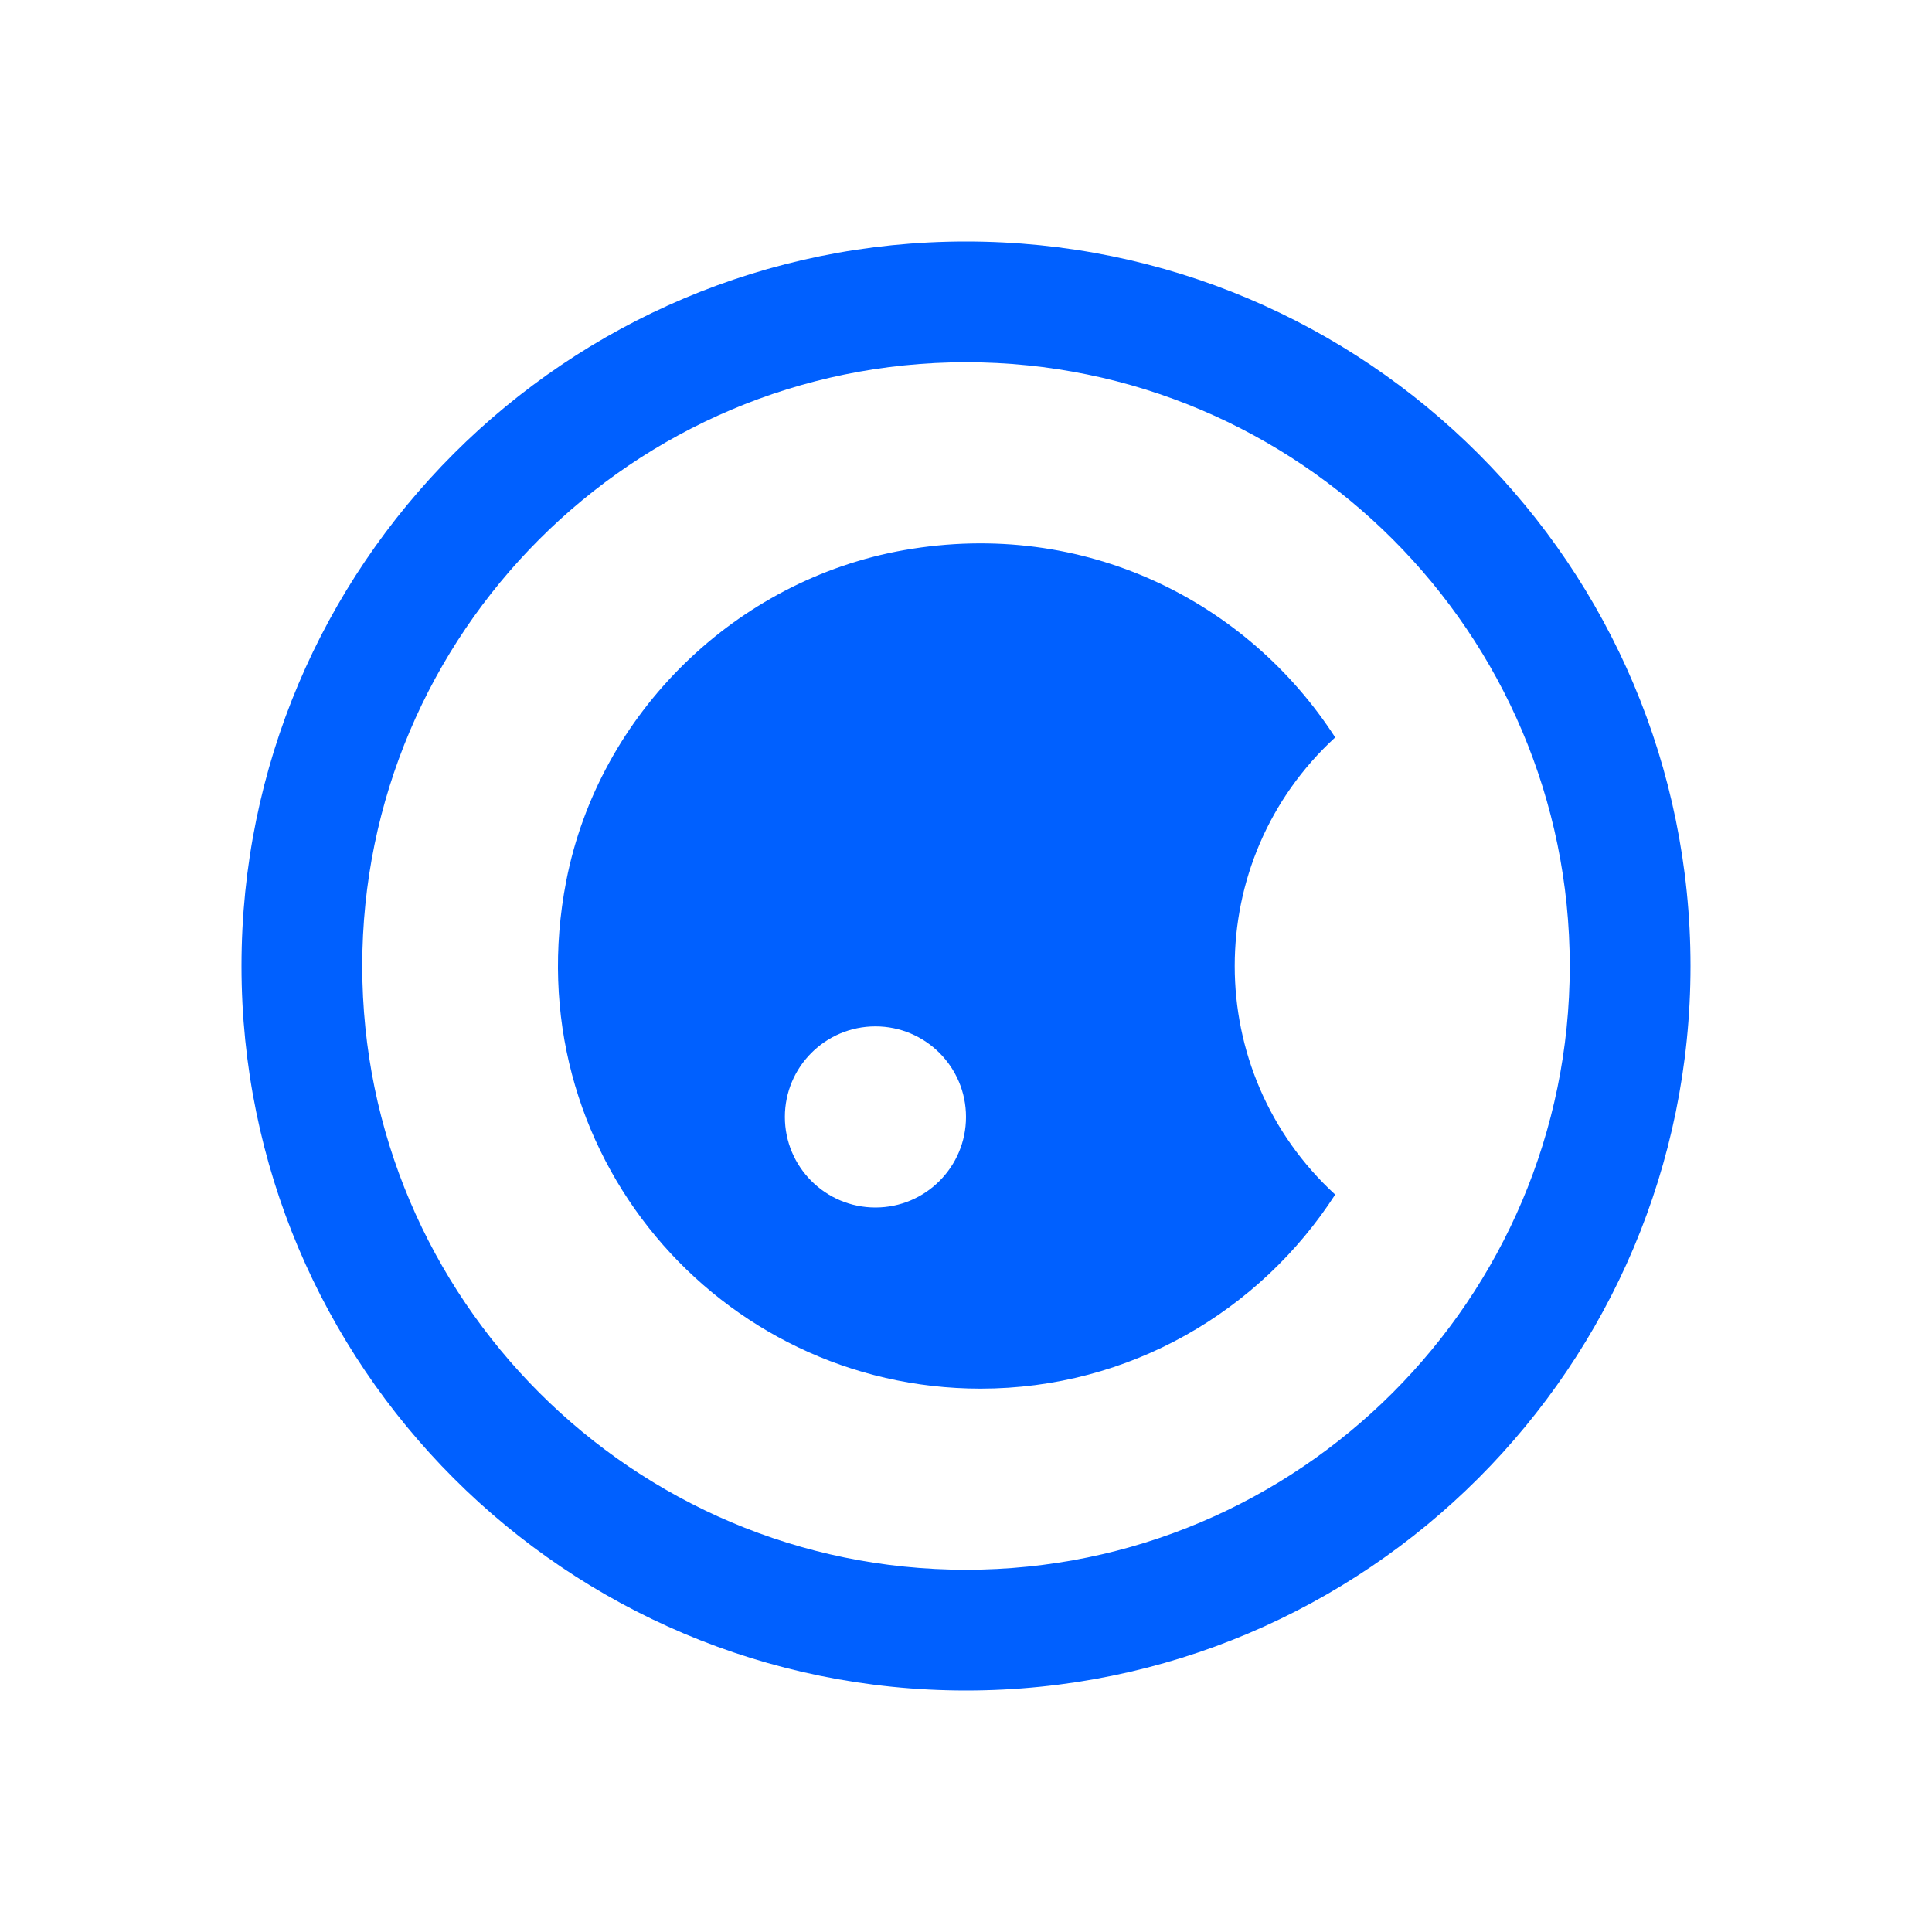 <?xml version="1.0" encoding="UTF-8" standalone="no"?>
<svg width="32px" height="32px" viewBox="0 0 32 32" version="1.1" xmlns="http://www.w3.org/2000/svg" xmlns:xlink="http://www.w3.org/1999/xlink">
    <!-- Generator: Sketch 48.2 (47327) - http://www.bohemiancoding.com/sketch -->
    <title>public_icon_preview</title>
    <desc>Created with Sketch.</desc>
    <defs></defs>
    <g id="Page-1" stroke="none" stroke-width="1" fill="none" fill-rule="evenodd">
        <g id="public_icon_preview" fill="#0060FF">
            <g id="Page-1" transform="translate(4, 4)">
                <path d="M12,0 C5.373,0 0,5.373 0,12 C0,18.627 5.373,24 12,24 C18.627,24 24,18.627 24,12 C24,5.373 18.627,0 12,0 M12,2 C17.514,2 22,6.486 22,12 C22,17.514 17.514,22 12,22 C6.486,22 2,17.514 2,12 C2,6.486 6.486,2 12,2" id="Fill-1"></path>
                <path d="M10.5,16 C9.672,16 9,15.329 9,14.5 C9,13.671 9.672,13 10.5,13 C11.328,13 12,13.671 12,14.5 C12,15.329 11.328,16 10.5,16 M18.115,8.214 C16.66,5.961 13.961,4.588 10.979,5.111 C8.191,5.6 5.92,7.814 5.379,10.591 C4.505,15.075 7.915,19 12.241,19 C14.709,19 16.869,17.716 18.115,15.786 C15.896,13.75 15.896,10.25 18.115,8.214" id="Fill-3"></path>
            </g>
        </g>
    </g>
</svg>